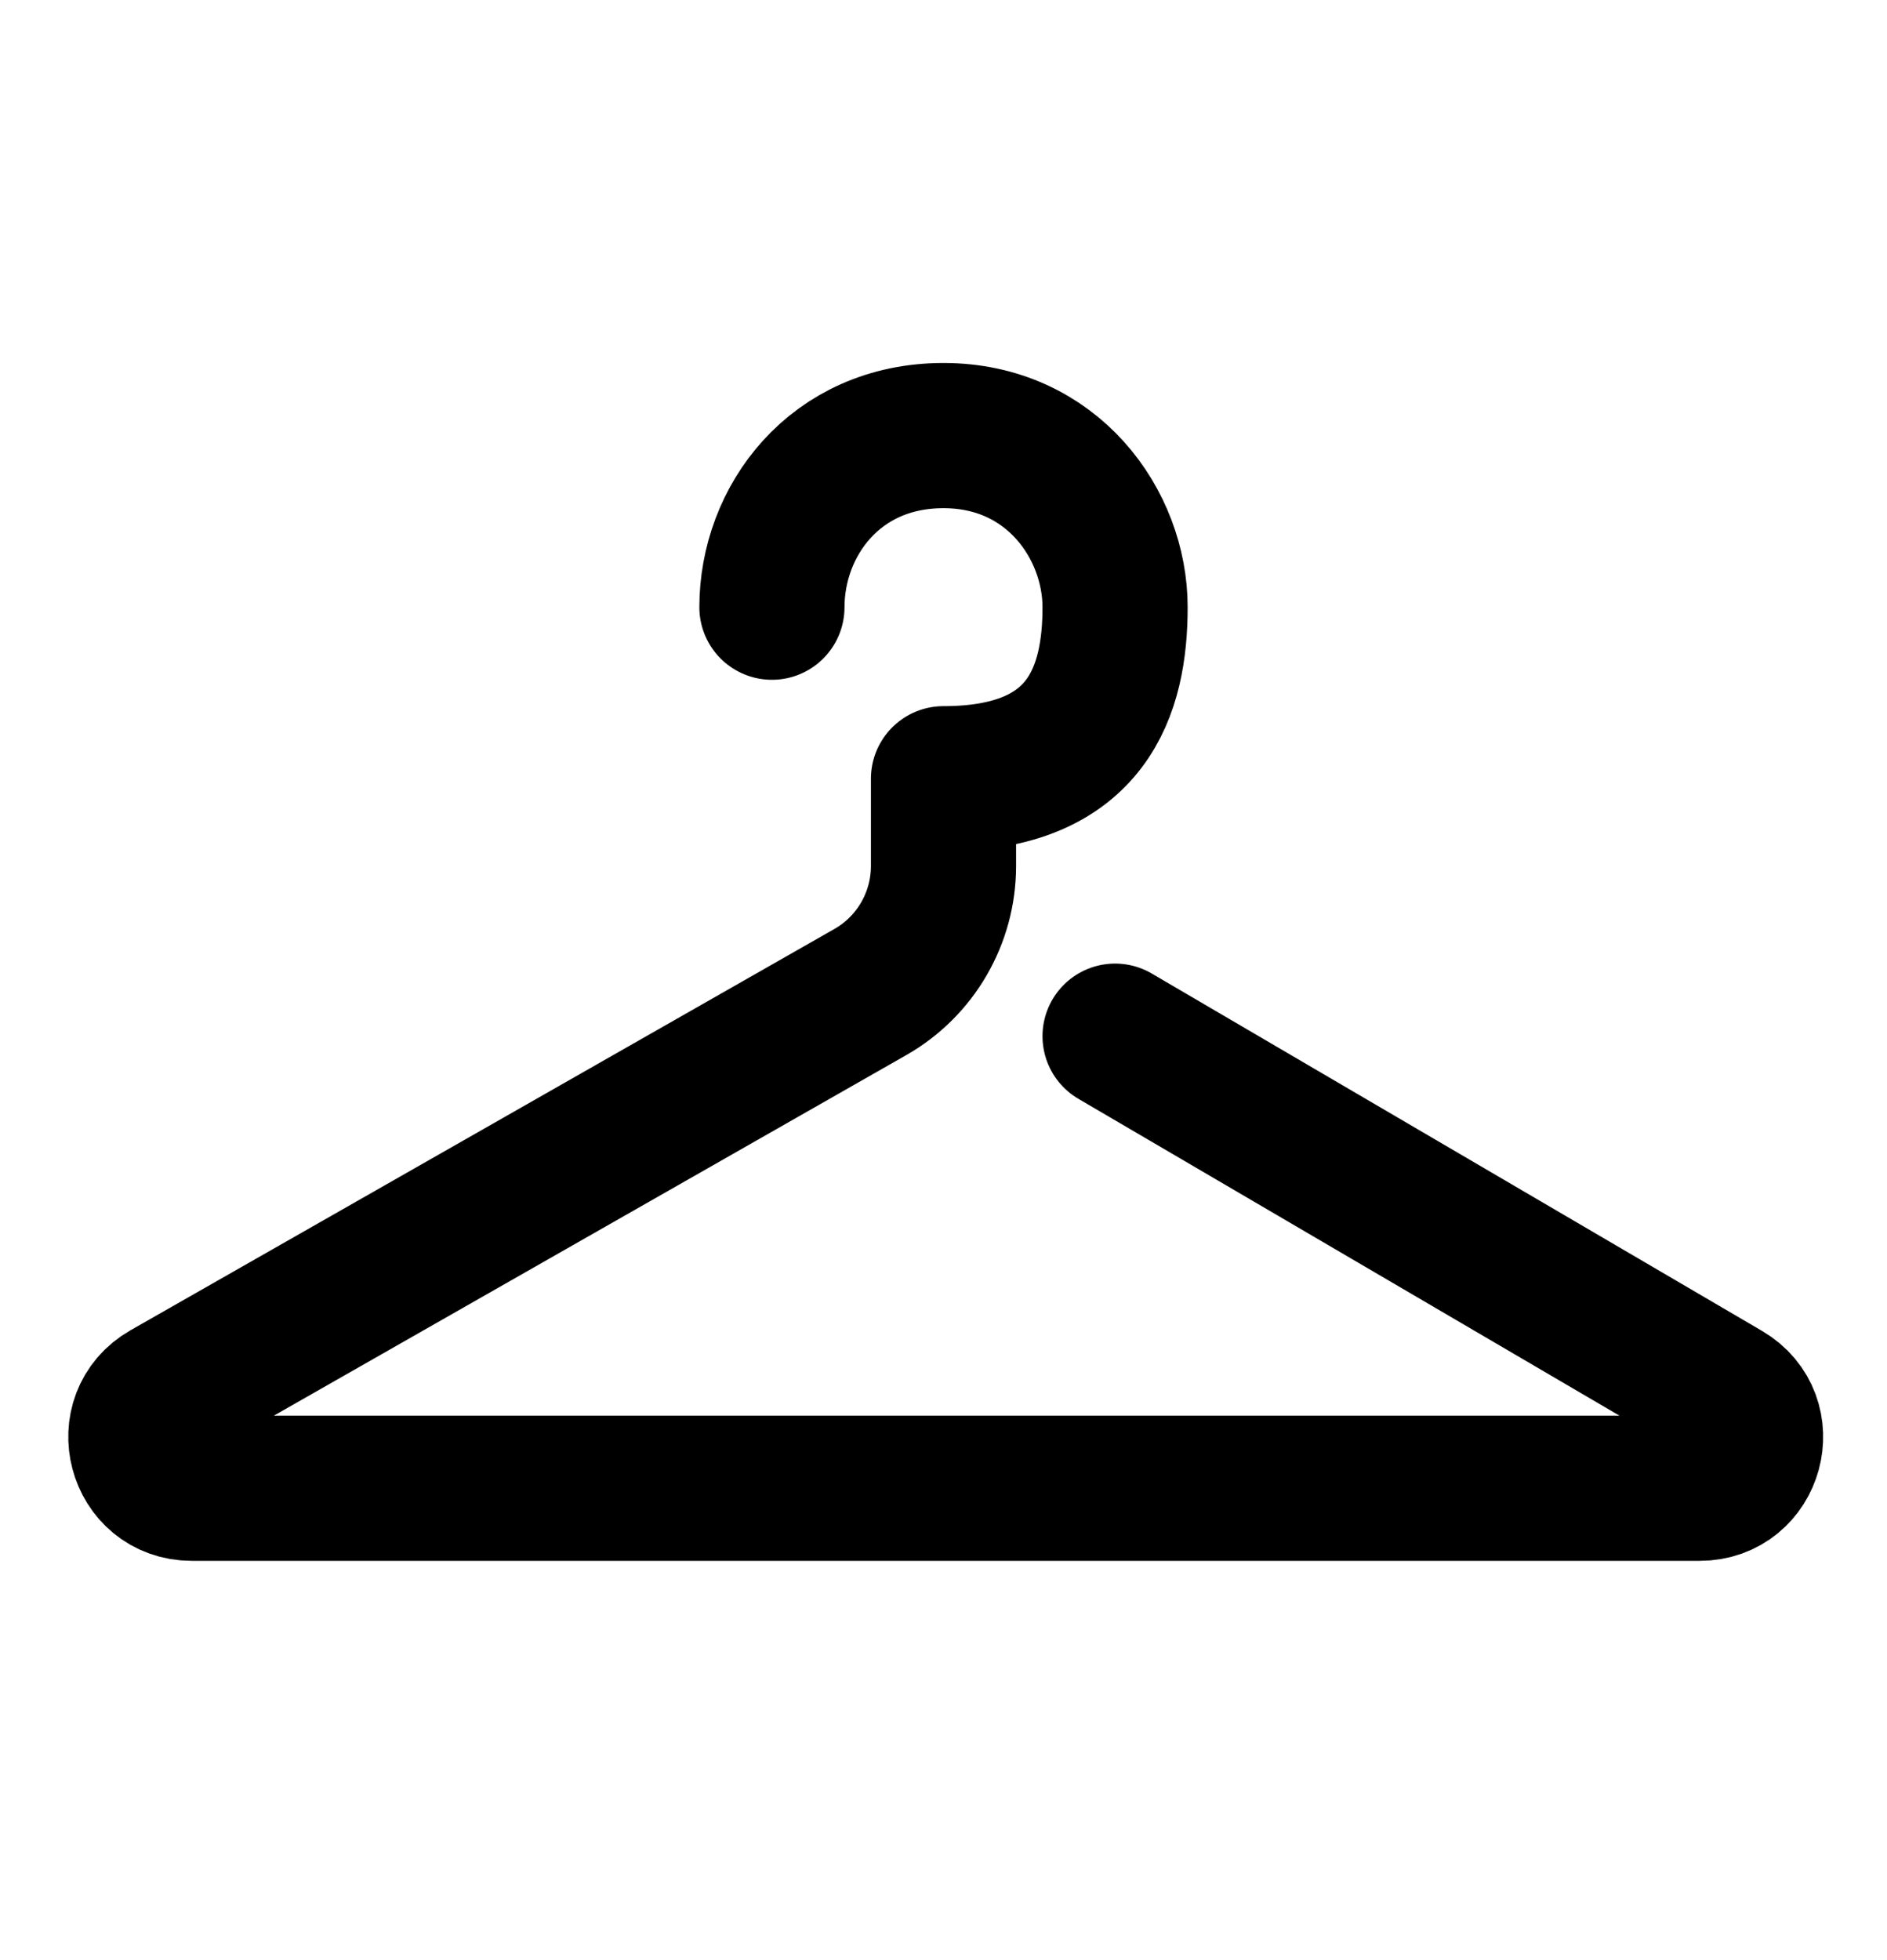 <svg width="26" height="27" viewBox="0 0 26 27" fill="none" xmlns="http://www.w3.org/2000/svg">
<g clip-path="url(#clip0_3757_9182)">
<path d="M15.364 14.273L23.773 19.196C24.389 19.557 24.133 20.5 23.419 20.5H2.642C1.924 20.5 1.671 19.547 2.295 19.192L11.99 13.666C12.615 13.311 13 12.647 13 11.929V10.727C15 10.727 15.364 9.5 15.364 8.364C15.364 7.227 14.5 6 13 6C11.5 6 10.636 7.182 10.636 8.364" stroke="black" stroke-width="2" stroke-linecap="round" stroke-linejoin="round"/>
</g>
<defs>
<clipPath id="clip0_3757_9182">
<rect width="26" height="26" fill="white" transform="translate(0 0.58)"/>
</clipPath>
</defs>
</svg>
